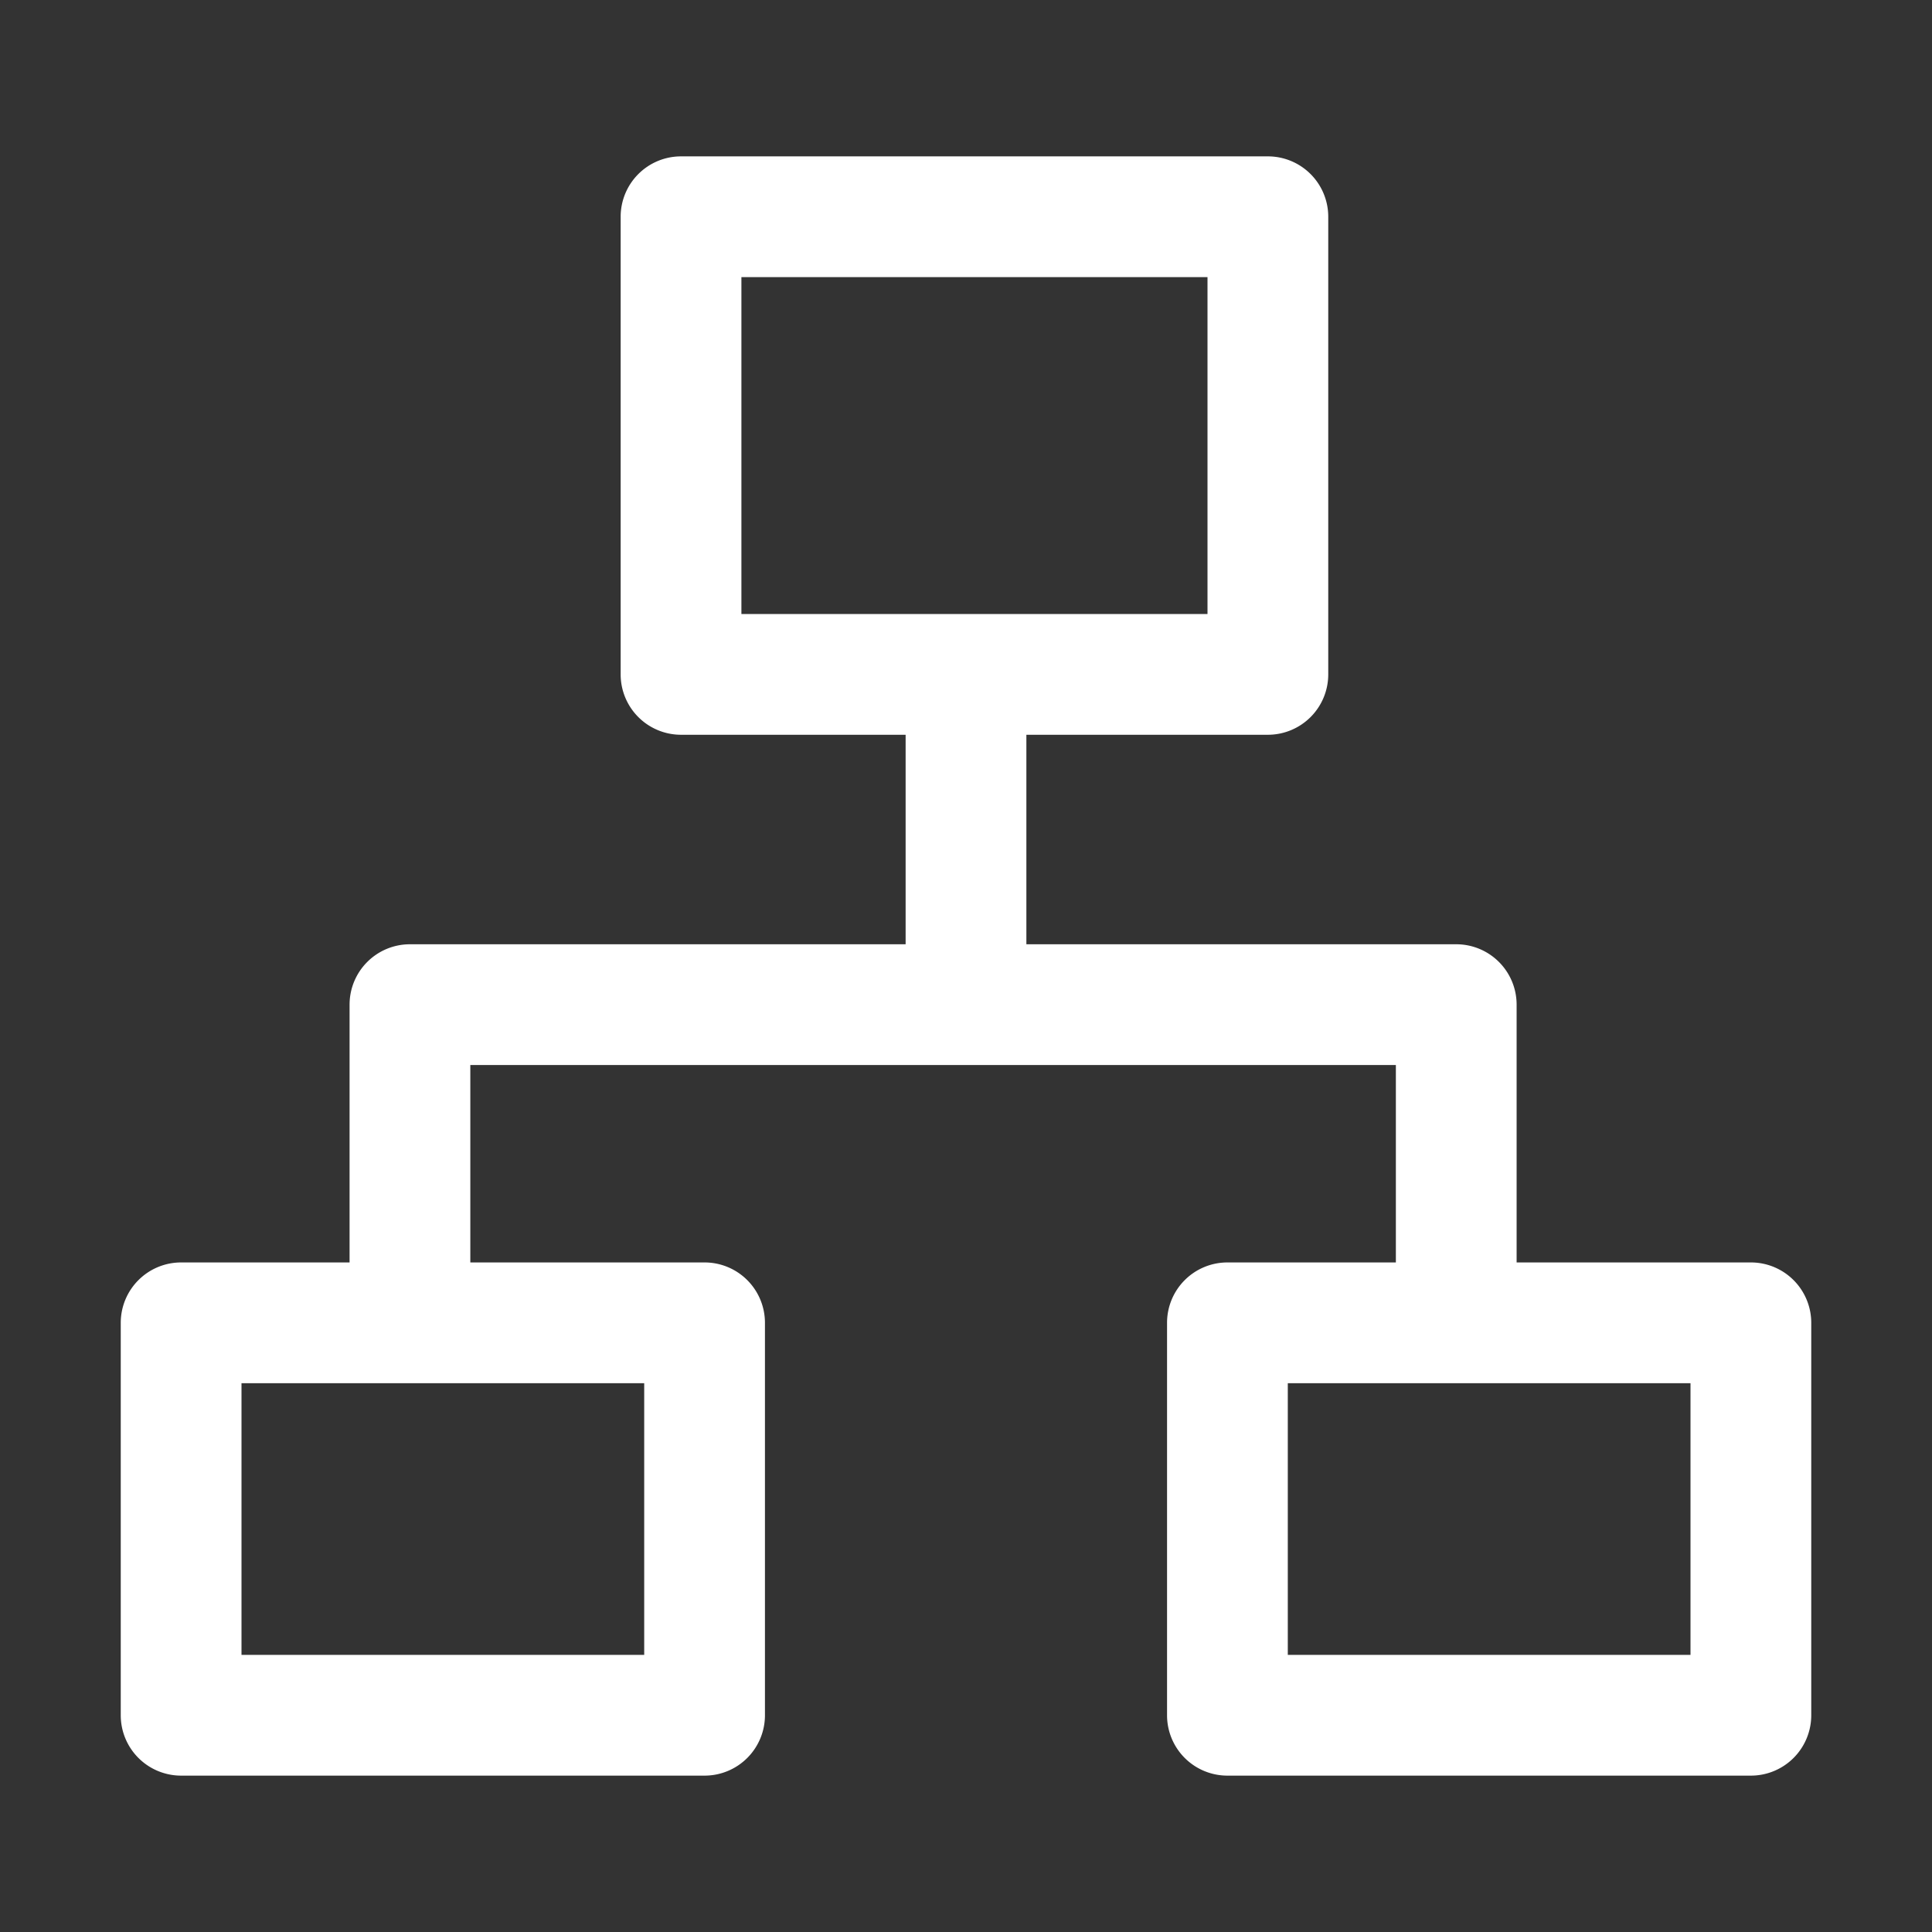 <?xml version="1.0" standalone="no"?><!DOCTYPE svg PUBLIC "-//W3C//DTD SVG 1.1//EN" "http://www.w3.org/Graphics/SVG/1.1/DTD/svg11.dtd"><svg t="1617022333039" class="icon" viewBox="0 0 1024 1024" version="1.1" xmlns="http://www.w3.org/2000/svg" p-id="2536" width="64" height="64" xmlns:xlink="http://www.w3.org/1999/xlink"><rect x="0" y="0" width="1024" height="1024" fill="#333333" stroke="none"/><defs><style type="text/css"></style></defs><path d="M928 669.12h-124.16v-136.64a32 32 0 0 0-32-32H544v-111.04h128a32 32 0 0 0 32-32V114.88a32 32 0 0 0-32-32h-311.04a32 32 0 0 0-32 32v242.56a32 32 0 0 0 32 32H480v111.04H217.28a32 32 0 0 0-32 32v136.64H96a32 32 0 0 0-32 32v208a32 32 0 0 0 32 32h277.44a32 32 0 0 0 32-32v-208a32 32 0 0 0-32-32H249.28v-104.64h490.56v104.64h-89.28a32 32 0 0 0-32 32v208a32 32 0 0 0 32 32H928a32 32 0 0 0 32-32v-208a32 32 0 0 0-32-32zM392.96 146.88H640v178.56h-247.04z m-51.52 730.24H128v-144h213.44z m554.56 0h-213.44v-144H896z" p-id="2537" fill="#ffffff"></path></svg>